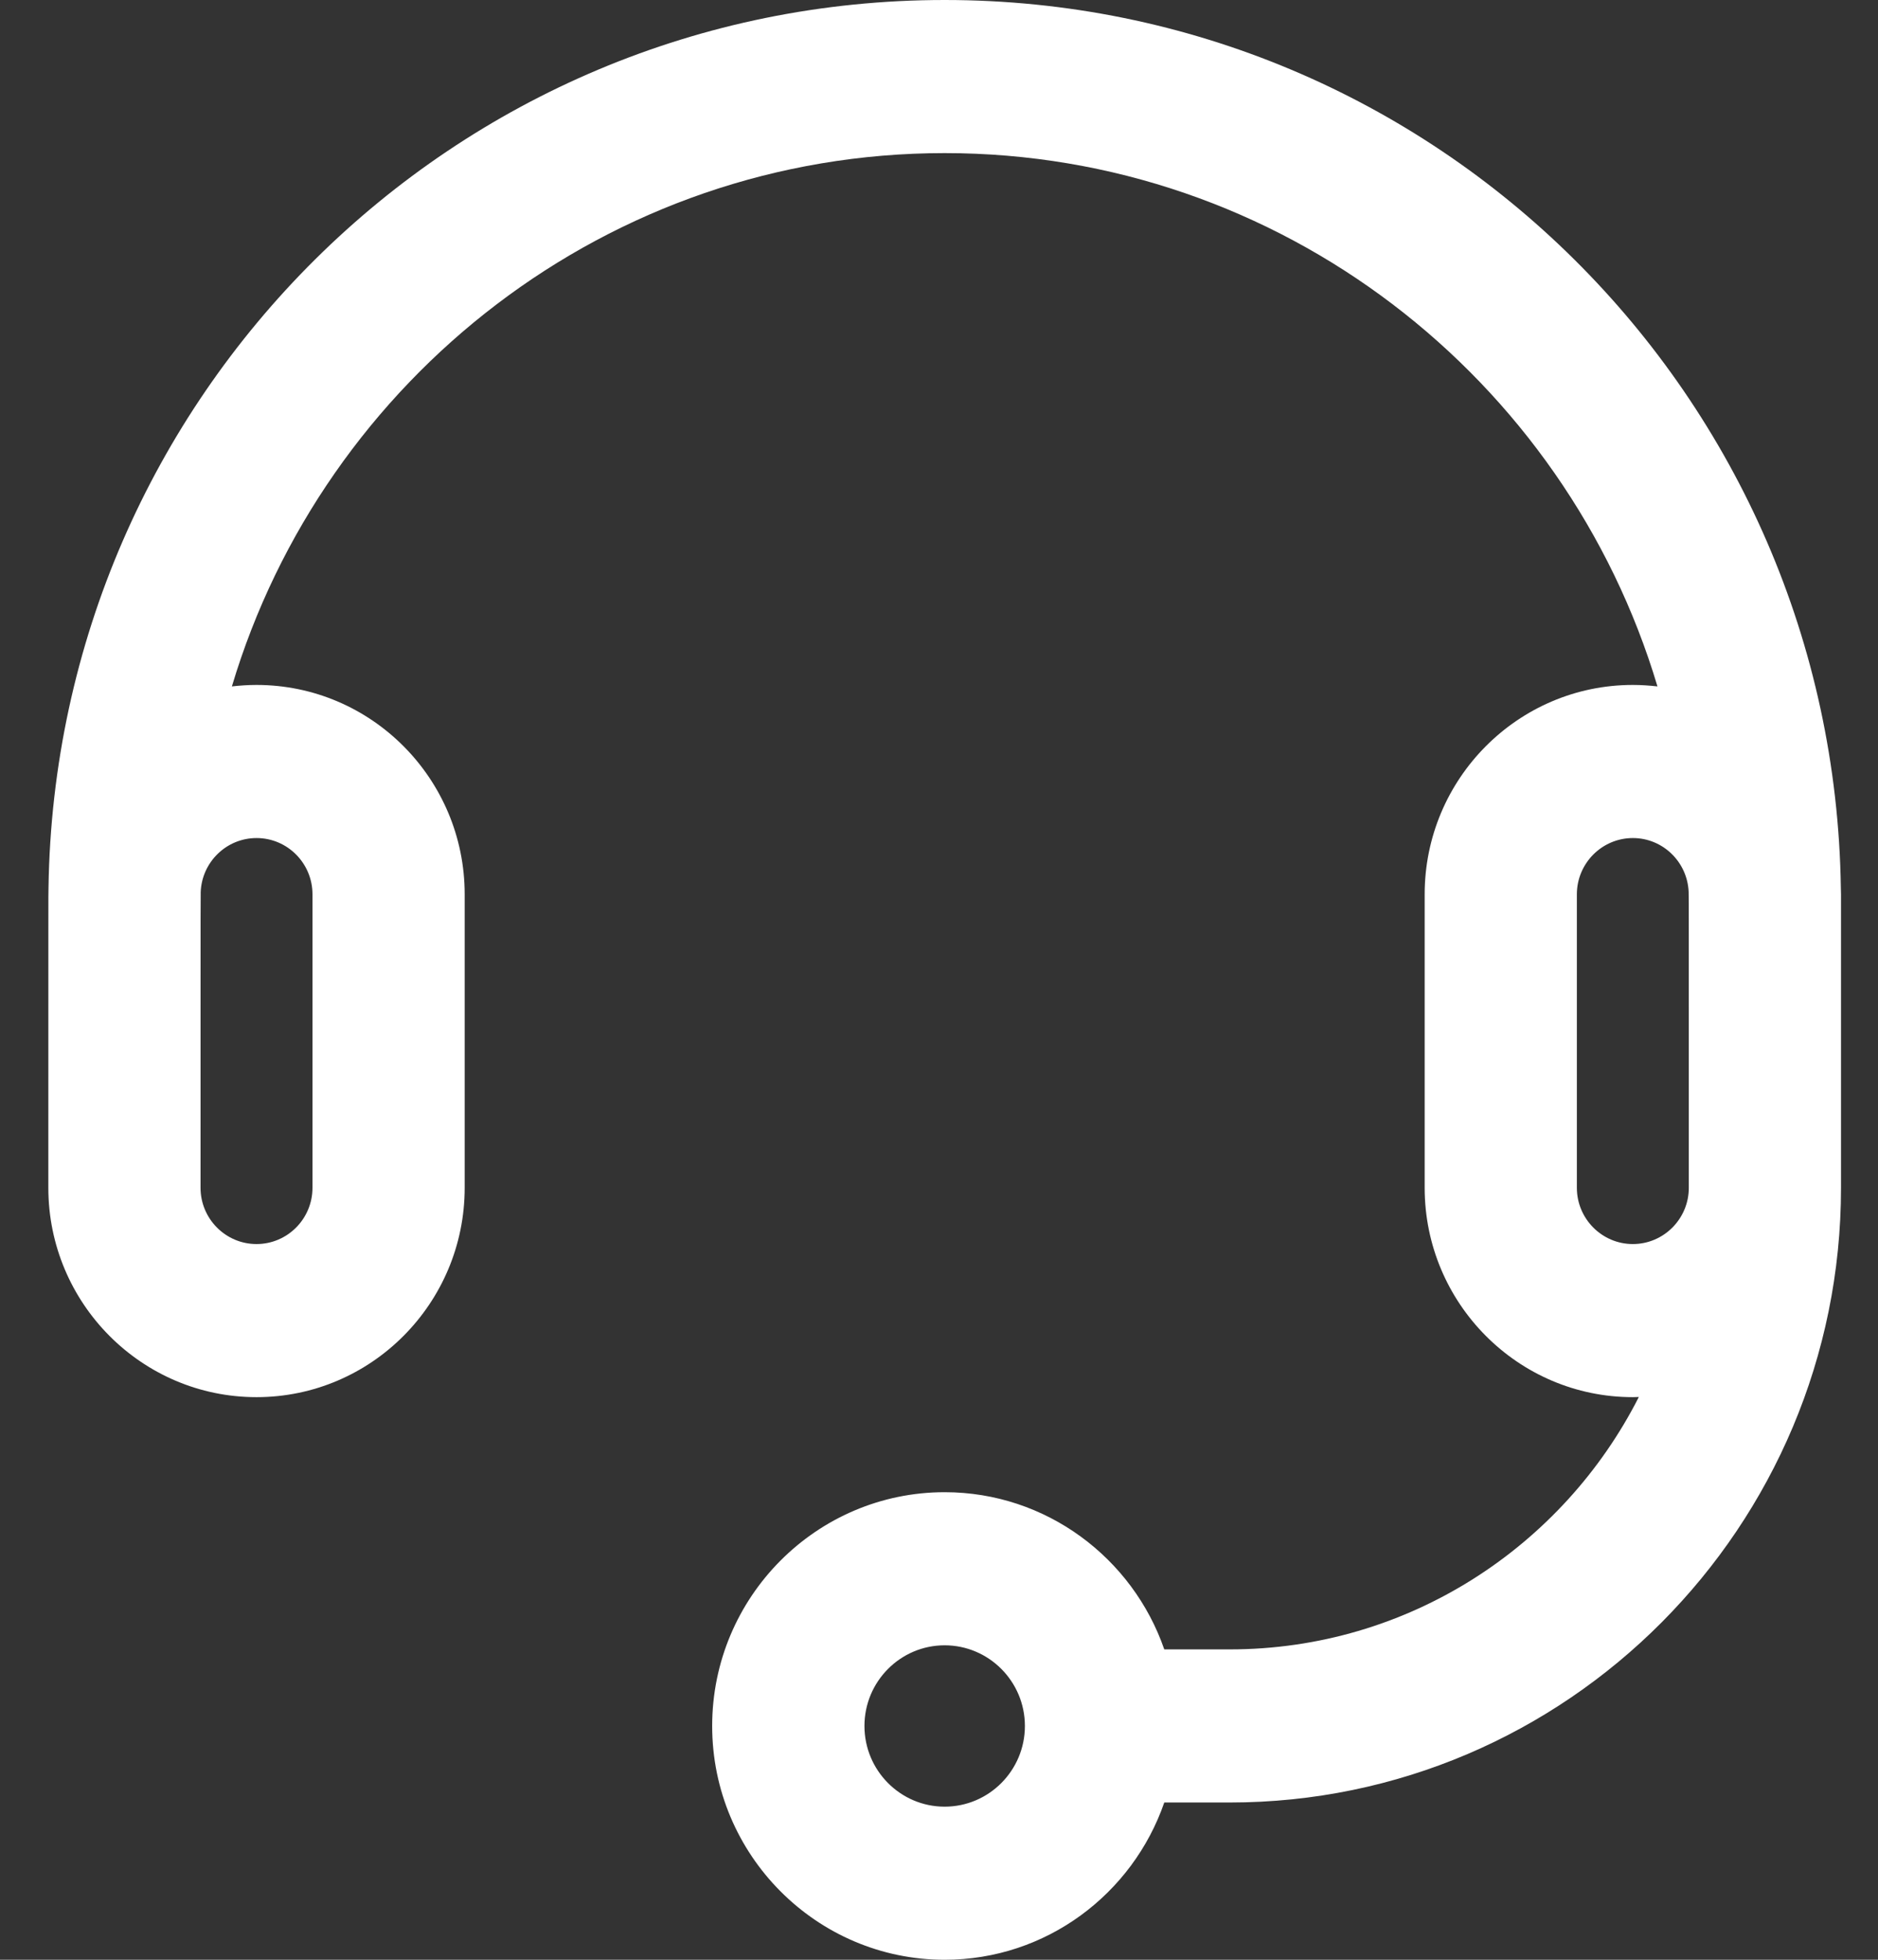 <svg width="23" height="24" viewBox="0 0 23 24" fill="none" xmlns="http://www.w3.org/2000/svg">
<rect x="0" y="0" width="23" height="24" fill="#333333" stroke="none"/>
<path fill-rule="evenodd" clip-rule="evenodd" d="M22.545 10.873C22.458 4.85 17.585 0 11.569 0C5.556 0 0.681 4.848 0.594 10.873C0.591 10.976 0.593 10.951 0.592 14.546C0.592 15.96 1.735 17.11 3.141 17.11H3.142C4.548 17.11 5.691 15.96 5.691 14.546V10.952C5.691 9.538 4.548 8.388 3.141 8.388C3.039 8.388 2.939 8.395 2.84 8.406C3.967 4.633 7.454 1.875 11.569 1.875C15.685 1.875 19.172 4.633 20.299 8.406C20.2 8.395 20.099 8.388 19.997 8.388C18.592 8.388 17.448 9.538 17.448 10.952V14.546C17.448 15.96 18.592 17.11 19.997 17.11H19.998C20.022 17.11 20.047 17.109 20.071 17.108C19.14 18.941 17.244 20.199 15.06 20.199H14.259C13.872 19.08 12.813 18.274 11.569 18.274C10 18.274 8.722 19.558 8.722 21.137C8.722 22.715 10 24 11.569 24C12.813 24 13.872 23.194 14.259 22.074H15.06C19.189 22.074 22.547 18.697 22.547 14.546V14.546V10.952C22.547 10.925 22.546 10.899 22.545 10.873ZM3.142 10.263C3.52 10.263 3.827 10.572 3.827 10.952V14.546C3.827 14.926 3.52 15.235 3.142 15.235H3.141C2.764 15.235 2.456 14.926 2.456 14.546C2.457 12.165 2.455 11.177 2.458 10.923C2.473 10.557 2.773 10.263 3.142 10.263ZM11.569 22.125C11.028 22.125 10.587 21.682 10.587 21.137C10.587 20.592 11.028 20.149 11.569 20.149C12.111 20.149 12.552 20.592 12.552 21.137C12.552 21.682 12.111 22.125 11.569 22.125ZM20.683 14.546C20.683 14.926 20.375 15.235 19.998 15.235H19.997C19.62 15.235 19.312 14.926 19.312 14.546V10.952C19.312 10.572 19.62 10.263 19.998 10.263C20.366 10.263 20.666 10.557 20.681 10.923C20.684 11.148 20.682 10.875 20.683 14.546Z" fill="white"/>
</svg>

